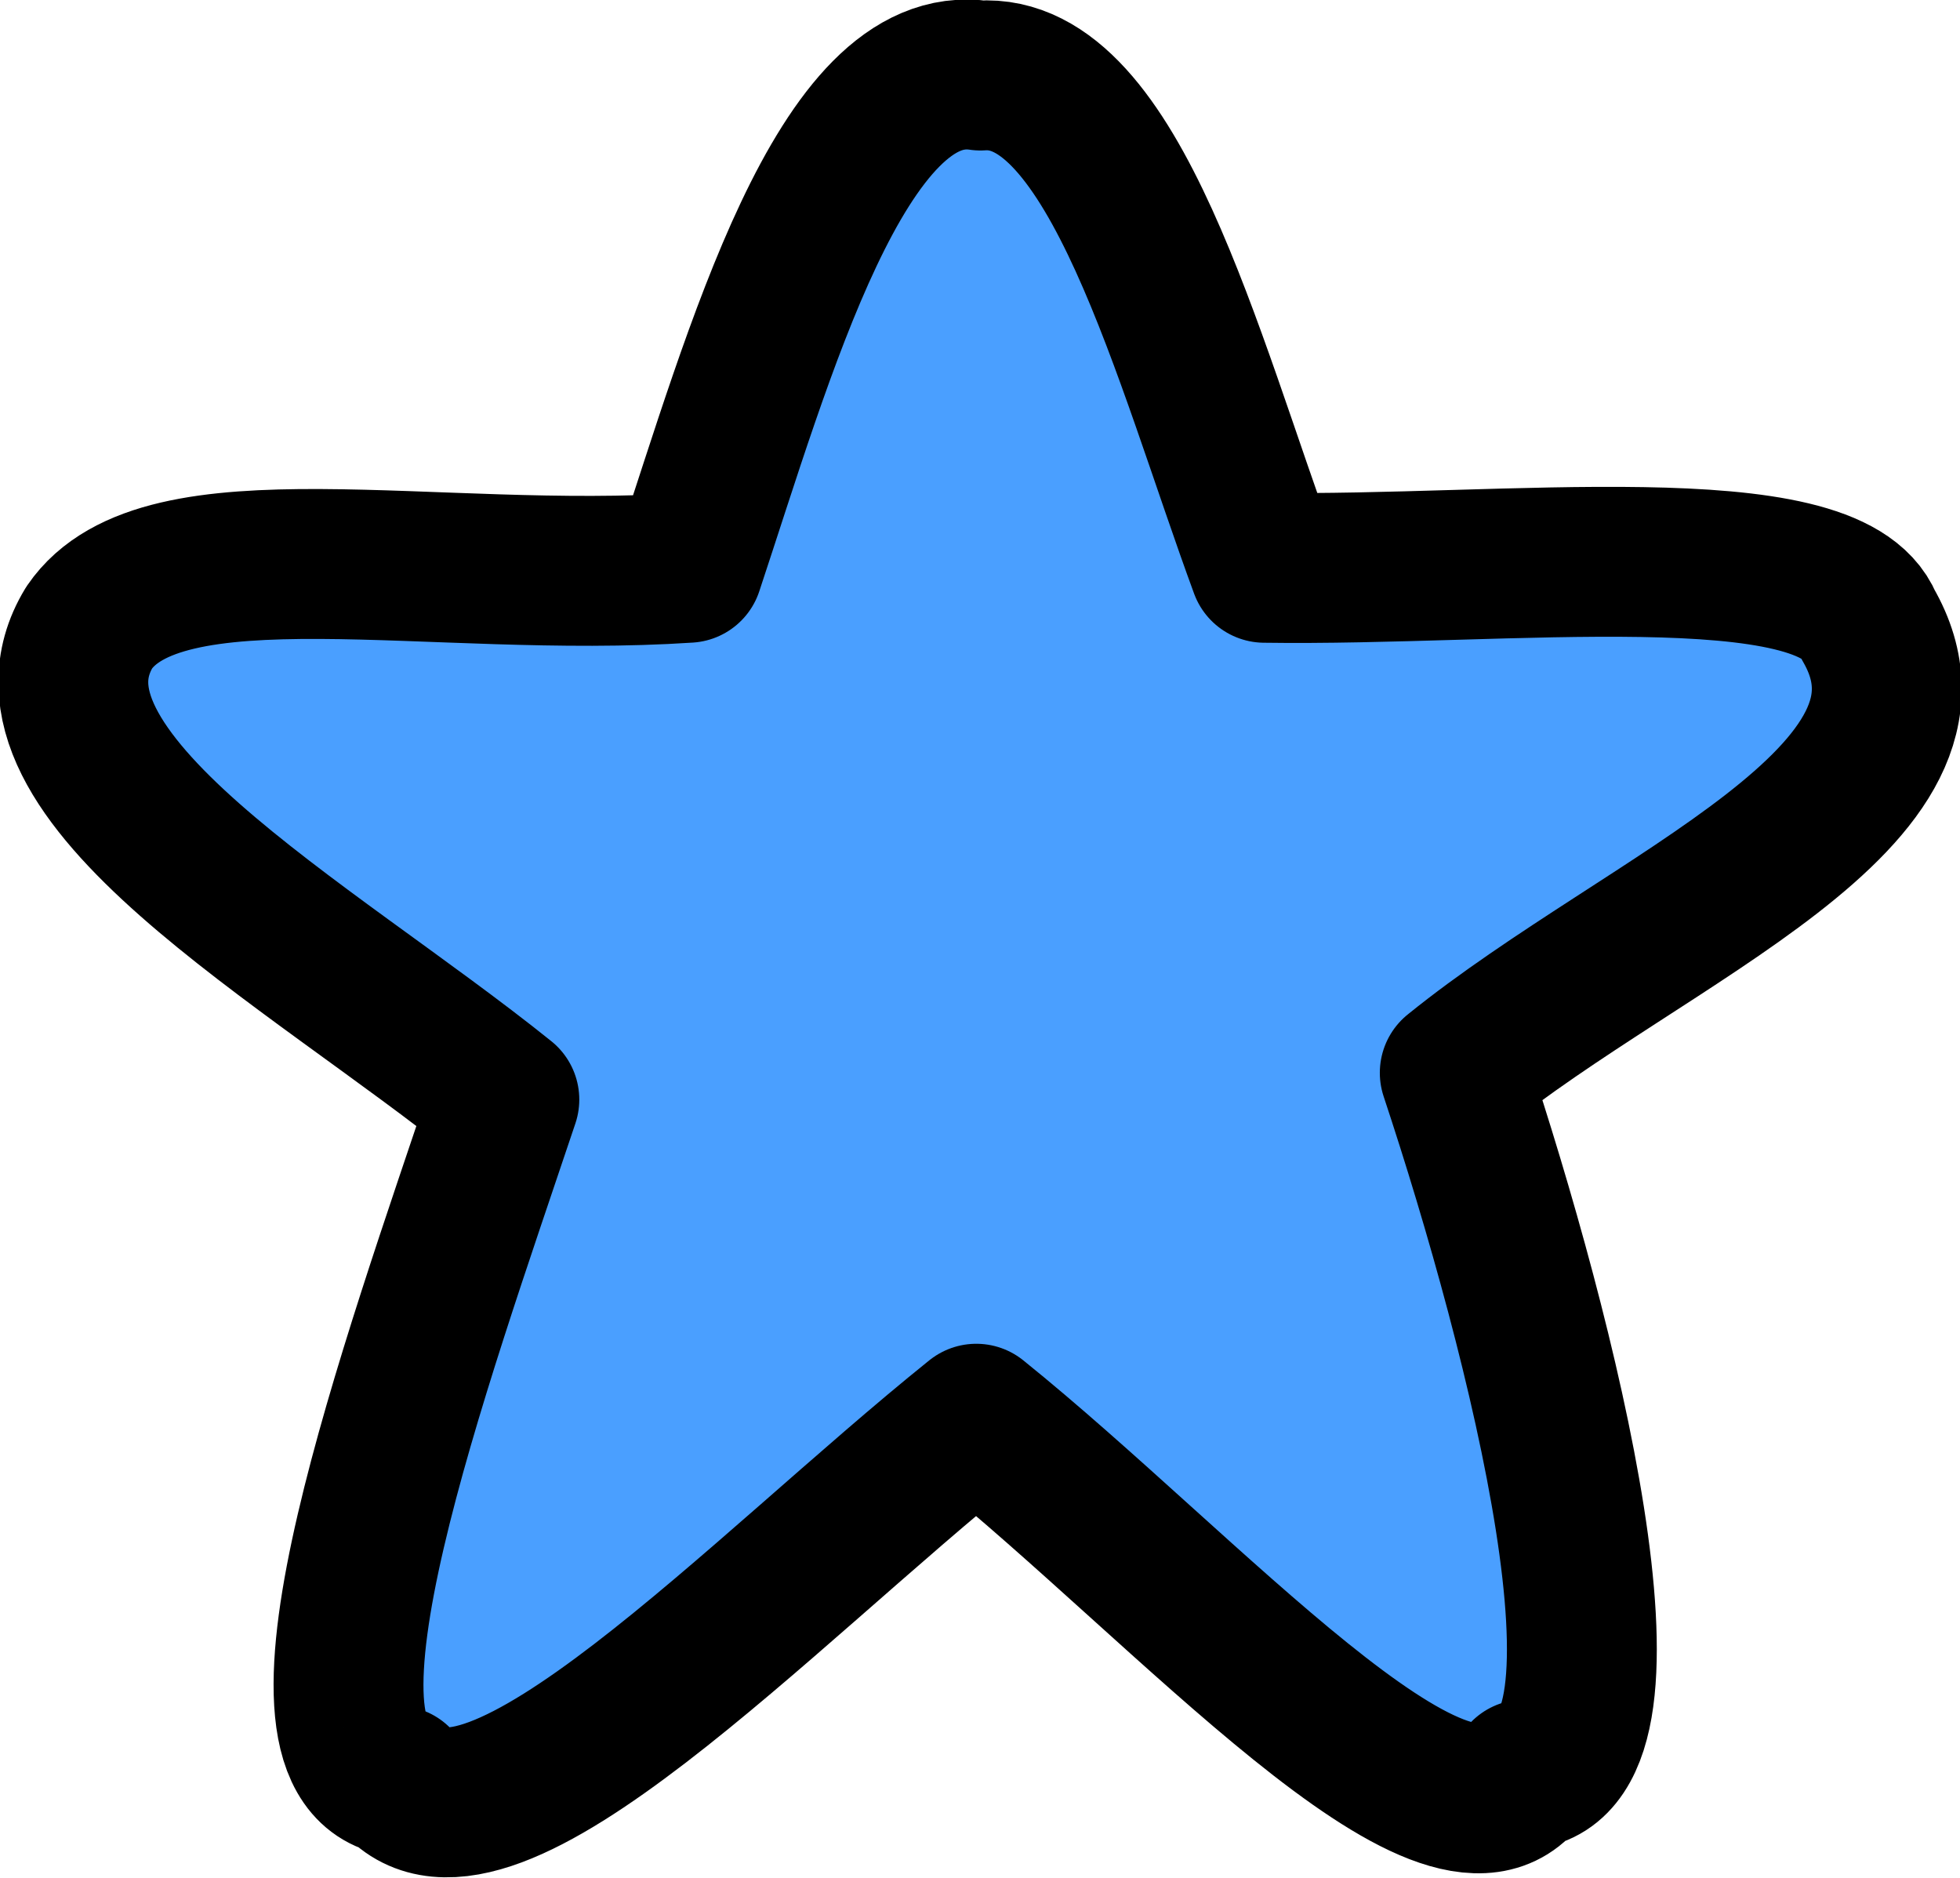 <?xml version="1.0" encoding="UTF-8" standalone="no"?>
<svg
   xmlns:dc="http://purl.org/dc/elements/1.1/"
   xmlns:cc="http://creativecommons.org/ns#"
   xmlns:rdf="http://www.w3.org/1999/02/22-rdf-syntax-ns#"
   xmlns:svg="http://www.w3.org/2000/svg"
   xmlns="http://www.w3.org/2000/svg"
   xmlns:sodipodi="http://sodipodi.sourceforge.net/DTD/sodipodi-0.dtd"
   xmlns:inkscape="http://www.inkscape.org/namespaces/inkscape"
   width="6.591mm"
   height="6.314mm"
   viewBox="0 0 6.591 6.314"
   version="1.1"
   id="svg8"
   inkscape:version="1.0 (4035a4fb49, 2020-05-01)"
   sodipodi:docname="star.svg">
  <defs
     id="defs2" />
  <sodipodi:namedview
     fit-margin-bottom="0"
     fit-margin-right="0"
     fit-margin-left="0"
     fit-margin-top="0"
     id="base"
     pagecolor="#ffffff"
     bordercolor="#666666"
     borderopacity="1.0"
     inkscape:pageopacity="0.0"
     inkscape:pageshadow="2"
     inkscape:zoom="8"
     inkscape:cx="15.771164"
     inkscape:cy="-24.094925"
     inkscape:document-units="mm"
     inkscape:current-layer="layer1"
     inkscape:document-rotation="0"
     showgrid="false"
     inkscape:window-width="1920"
     inkscape:window-height="1001"
     inkscape:window-x="-9"
     inkscape:window-y="-9"
     inkscape:window-maximized="1">
    <inkscape:grid
       originy="-883.046"
       originx="-373.8"
       id="grid860"
       type="xygrid" />
  </sodipodi:namedview>
  <g
     transform="translate(-134.804,-175.738)"
     inkscape:label="Calque 1"
     inkscape:groupmode="layer"
     id="layer1">
    <path
       sodipodi:nodetypes="cccccccccccc"
       id="path864"
       d="m 136.138,181.726 c -0.414,-0.085 0.061,-1.393 0.362,-2.291 -0.658,-0.529 -1.697,-1.092 -1.396,-1.587 0.245,-0.359 1.157,-0.144 2.014,-0.201 0.237,-0.713 0.517,-1.726 0.983,-1.655 0.449,-0.032 0.698,0.957 0.955,1.655 0.812,0.012 1.9,-0.127 2.03,0.191 0.333,0.576 -0.736,0.978 -1.39,1.507 0.298,0.898 0.656,2.313 0.235,2.359 -0.258,0.37 -1.135,-0.625 -1.844,-1.196 -0.722,0.58 -1.644,1.566 -1.948,1.217 z"
       style="fill:#4a9fff;fill-opacity:1;fill-rule:evenodd;stroke:#000000;stroke-width:0.504;stroke-linecap:round;stroke-linejoin:round;stroke-miterlimit:4;stroke-dasharray:none;paint-order:markers fill stroke" />
  </g>
</svg>
